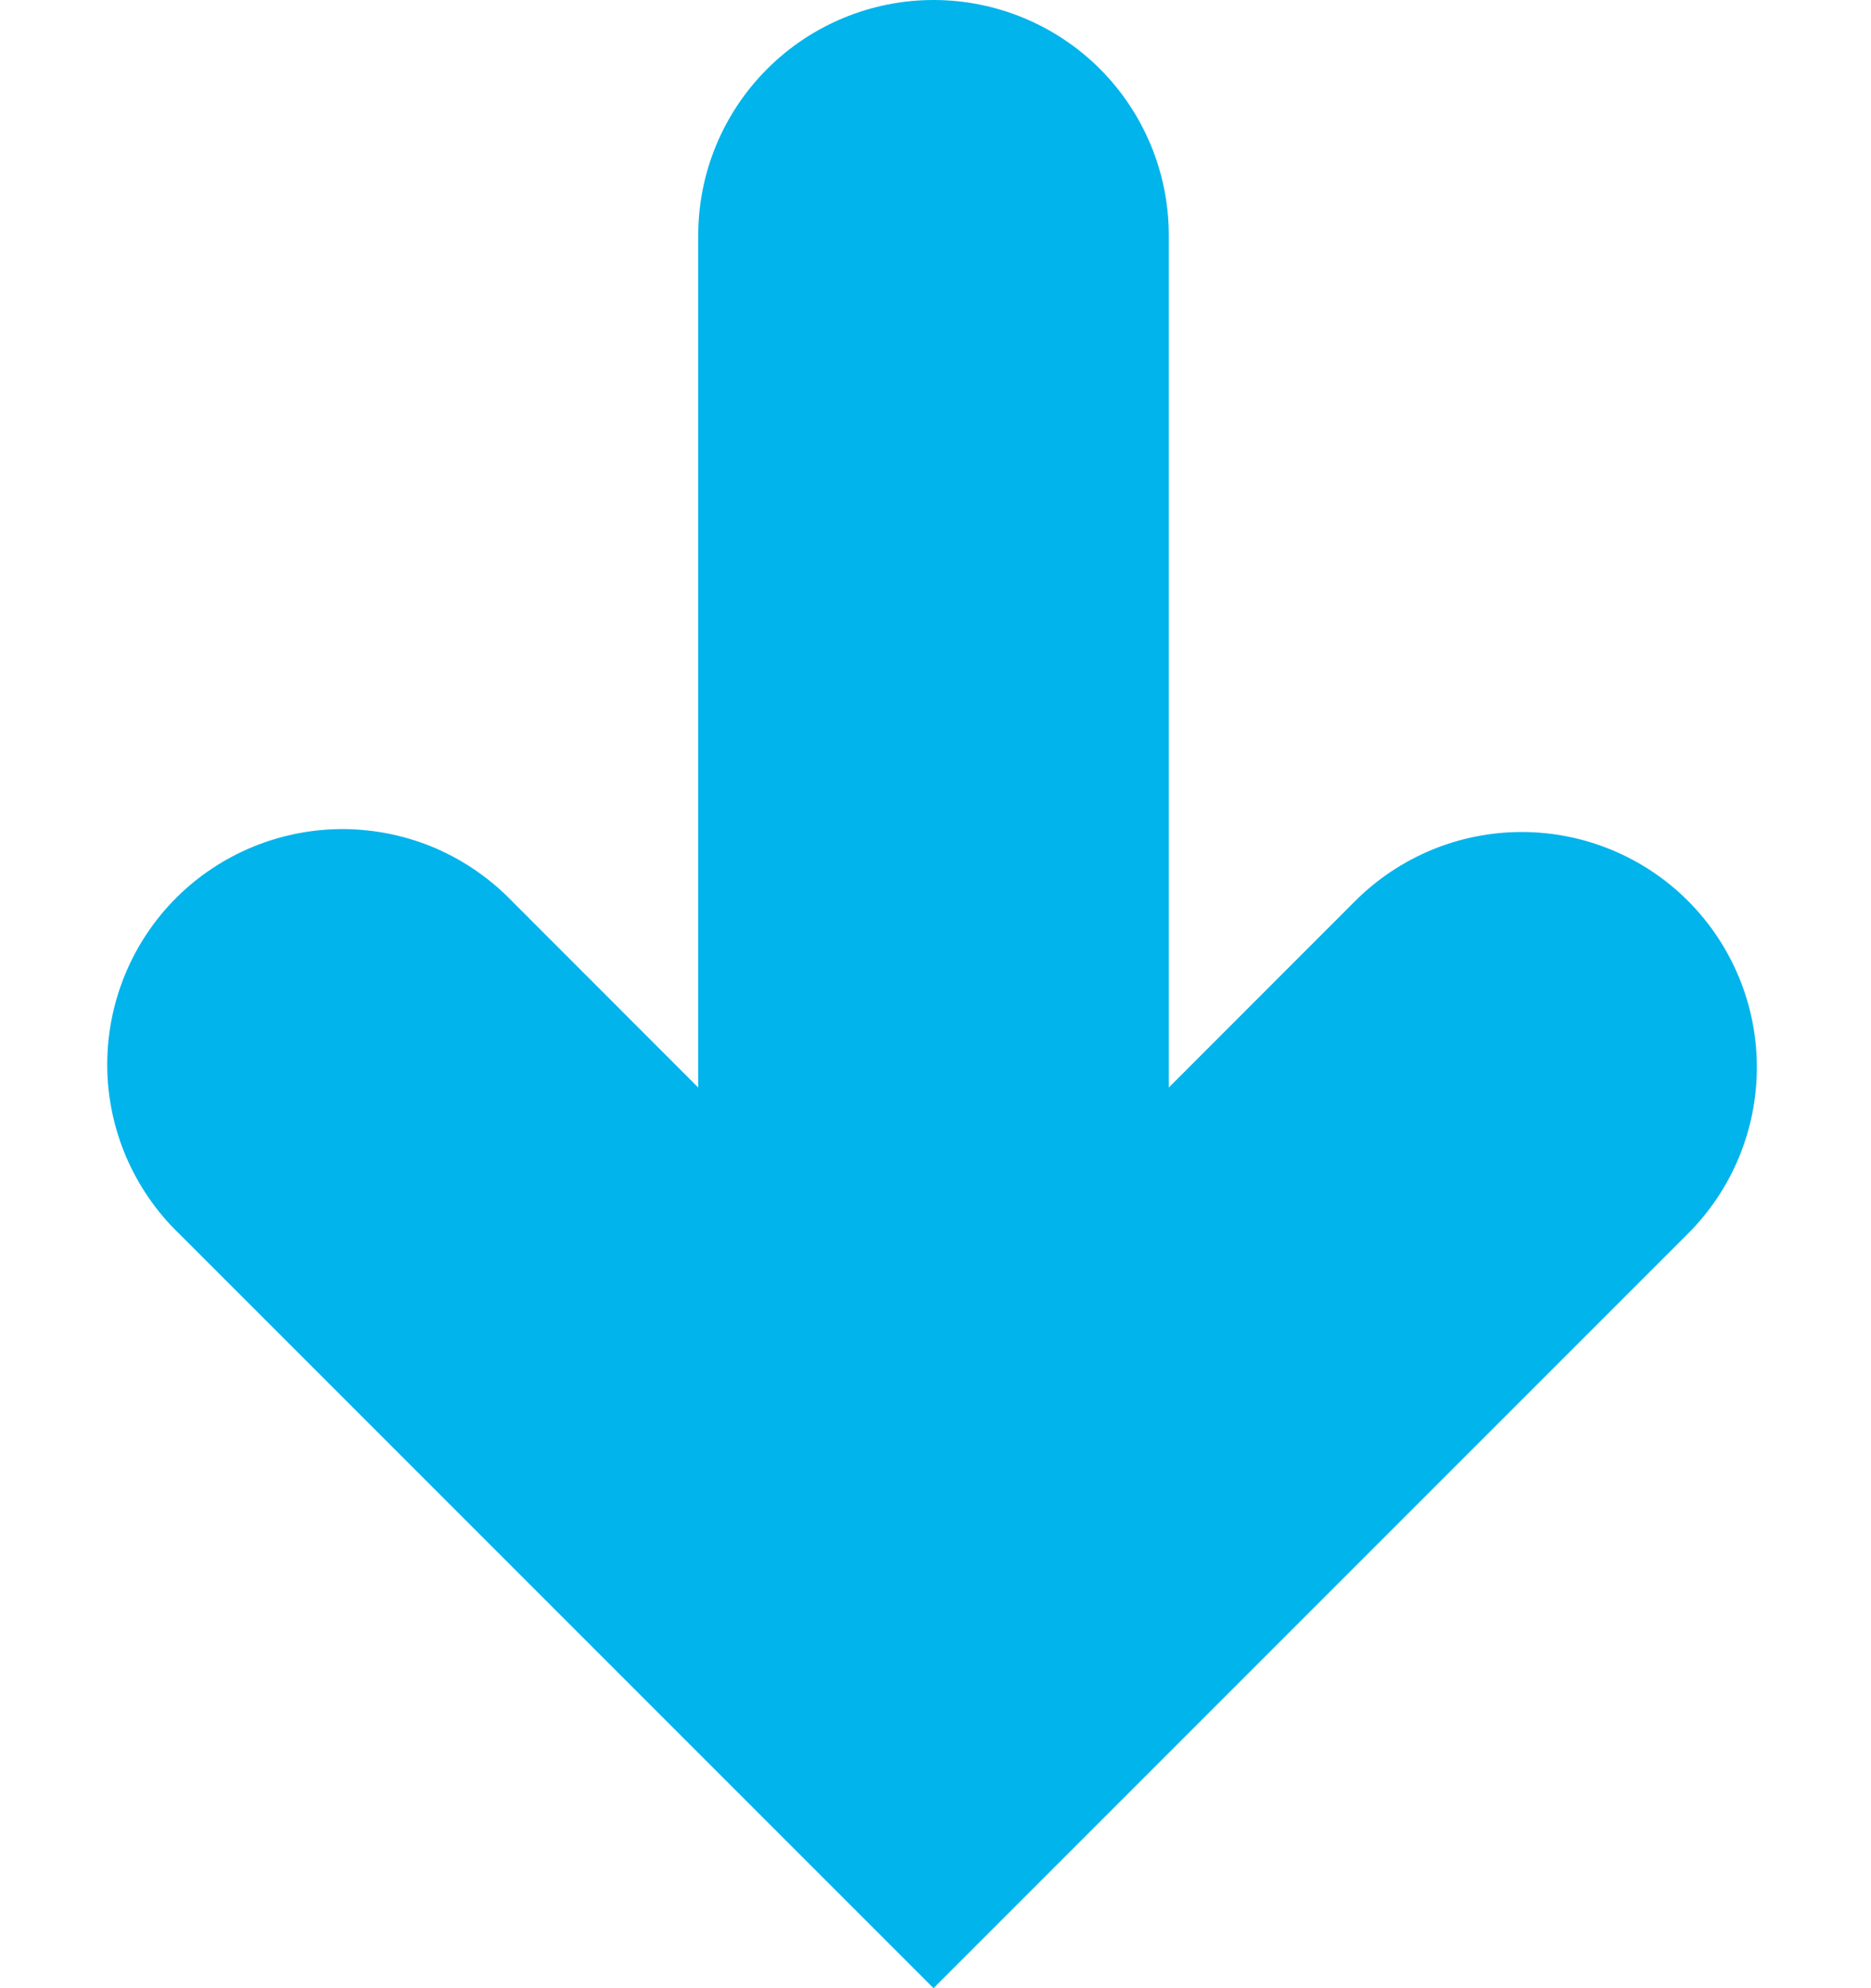 <svg width="16" height="17" viewBox="0 0 16 17" fill="none" xmlns="http://www.w3.org/2000/svg">
<path d="M14.435 7.703C14.058 7.326 13.546 7.114 13.013 7.114C12.479 7.114 11.968 7.326 11.59 7.703L9.995 9.299L9.995 2.012C9.995 1.478 9.783 0.967 9.406 0.589C9.028 0.212 8.517 -2.84448e-07 7.983 -3.07771e-07C7.45 -3.31095e-07 6.938 0.212 6.561 0.589C6.183 0.967 5.971 1.478 5.971 2.012L5.971 9.299L4.376 7.703C4.19 7.511 3.968 7.358 3.723 7.252C3.477 7.147 3.213 7.092 2.946 7.089C2.679 7.087 2.414 7.138 2.167 7.239C1.92 7.34 1.695 7.489 1.506 7.678C1.317 7.867 1.168 8.092 1.067 8.339C0.966 8.586 0.915 8.851 0.917 9.118C0.919 9.386 0.975 9.65 1.08 9.895C1.186 10.14 1.339 10.363 1.531 10.548L7.983 17L14.435 10.548C14.812 10.171 15.024 9.659 15.024 9.126C15.024 8.592 14.812 8.081 14.435 7.703V7.703Z" fill="#02B4EC"/>
</svg>
